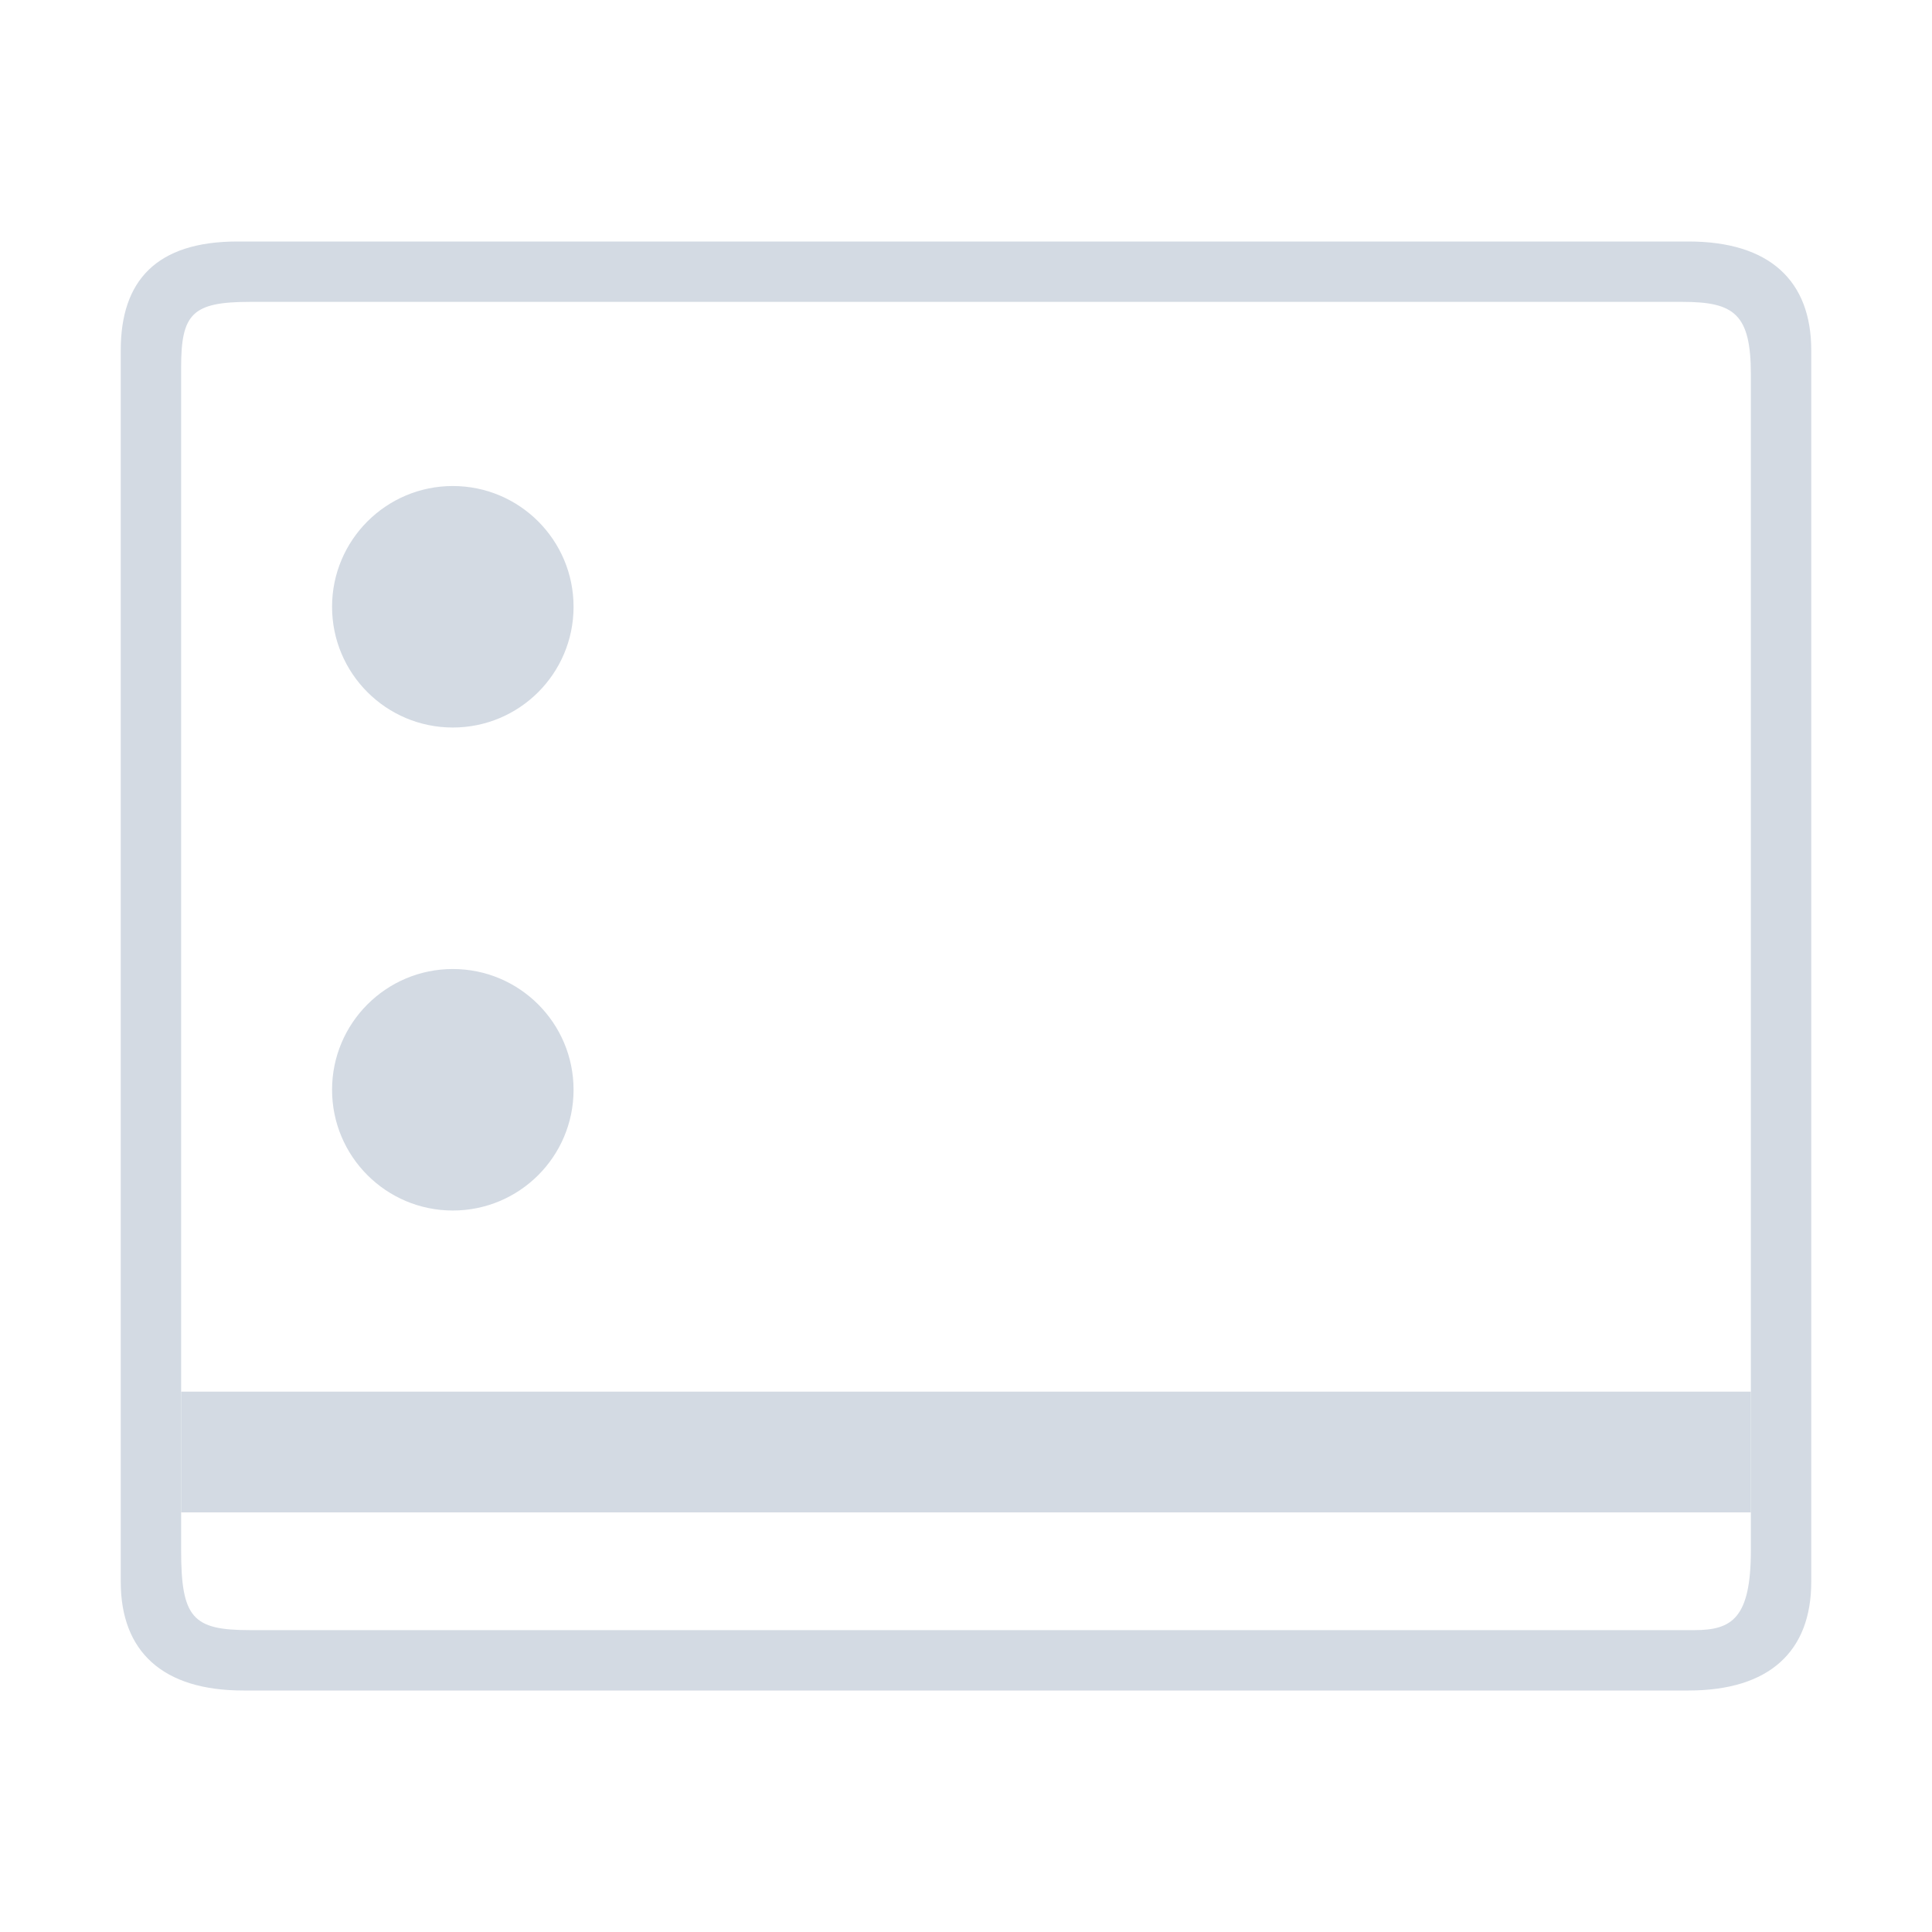 <?xml version="1.0" encoding="UTF-8" standalone="no"?>
<svg
   id="svg4153"
   version="1.1"
   viewBox="0 0 64 64"
   sodipodi:docname="user.svg"
   inkscape:version="1.3.2 (091e20ef0f, 2023-11-25)"
   width="64"
   height="64"
   xmlns:inkscape="http://www.inkscape.org/namespaces/inkscape"
   xmlns:sodipodi="http://sodipodi.sourceforge.net/DTD/sodipodi-0.dtd"
   xmlns="http://www.w3.org/2000/svg"
   xmlns:svg="http://www.w3.org/2000/svg">
  <g
     id="48-48-user-desktop"
     transform="translate(-58,16)">
    <path
       id="rect846"
       d="M 0,0 H 48 V 48 H 0 Z"
       fill="none" />
    <path
       d="M 3,39.3 V 8.7 C 3,6.974 3.886,6 5.899,6 H 41.95 C 43.964,6 45,6.974 45,8.7 v 30.6 c 0,1.726 -1.036,2.7 -3.05,2.7 H 6.054 C 4.036,42.004 3,41.026 3,39.3 Z M 43.5,9.308 C 43.5,7.8 43.087,7.5 41.8,7.5 H 6.204 C 4.773,7.5 4.5,7.8 4.5,9.128 v 29.383 c 0,1.688 0.29,1.988 1.704,1.988 h 35.897 c 0.933,0 1.399,-0.3 1.399,-1.988 z"
       id="path2-7-0"
       style="color:#d6dbf1;fill:#d3dae3;fill-opacity:1;stroke-width:0.452;enable-background:new"
       sodipodi:nodetypes="ssssssscssssssssss"
       class="ColorScheme-Text" />
    <path
       d="m 4.5,37.575 h 39 v 0 V 34.575 h -39 v 0 z"
       id="path2653-4-5-2"
       style="fill:#d3dae3;fill-opacity:1;stroke-width:0.742"
       sodipodi:nodetypes="ccccccc" />
    <path
       d="m 14.25,15.075 c 0,1.658 -1.342,3 -3,3 -1.656,0 -3,-1.342 -3,-3 0,-1.656 1.344,-3 3,-3 1.658,0 3,1.344 3,3 z"
       id="path72-3-3-3"
       style="color:#e5e9ef;fill:#d3dae3;fill-opacity:1;stroke-width:0.036"
       class="ColorScheme-Text" />
    <path
       d="m 14.25,27.075 c 0,1.658 -1.342,3 -3,3 -1.656,0 -3,-1.342 -3,-3 0,-1.656 1.344,-3 3,-3 1.658,0 3,1.344 3,3 z"
       id="path72-3-6-5-7"
       style="color:#e5e9ef;fill:#d3dae3;fill-opacity:1;stroke-width:0.036"
       class="ColorScheme-Text" />
  </g>
  <defs
     id="defs62" />
  <sodipodi:namedview
     id="namedview60"
     pagecolor="#000000"
     bordercolor="#000bf4"
     borderopacity="1"
     inkscape:showpageshadow="false"
     inkscape:pageopacity="0"
     inkscape:pagecheckerboard="true"
     inkscape:deskcolor="#000000"
     showgrid="true"
     inkscape:zoom="2.6818182"
     inkscape:cx="-63.762711"
     inkscape:cy="91.355932"
     inkscape:window-width="1920"
     inkscape:window-height="996"
     inkscape:window-x="0"
     inkscape:window-y="0"
     inkscape:window-maximized="1"
     inkscape:current-layer="svg4153">
    <inkscape:grid
       type="xygrid"
       id="grid1299"
       originx="0"
       originy="0"
       spacingy="1"
       spacingx="1"
       units="px"
       visible="true" />
  </sodipodi:namedview>
  <style
     id="current-color-scheme"
     type="text/css">.ColorScheme-Text { color:#d1d5e9; }
.ColorScheme-Background { color:#eff0f1; }
</style>
  <g
     id="user-away"
     transform="translate(160,32)">
    <path
       id="rect4562"
       d="m -44,0 h 22 v 22 h -22 z"
       fill="none"
       opacity="0.97" />
    <path
       id="path4149"
       d="m -33,3 a 4,4 0 0 0 -4,4 4,4 0 0 0 4,4 4,4 0 0 0 4,-4 4,4 0 0 0 -4,-4 z m 0,1 a 3,3 0 0 1 3,3 3,3 0 0 1 -3,3 3,3 0 0 1 -3,-3 3,3 0 0 1 3,-3 z"
       fill="#fdbc4b" />
    <path
       id="ellipse4156"
       d="m -33,12 a 8,8 0 0 0 -7.928,7 h 1.008 A 7,7 0 0 1 -33,13 a 7,7 0 0 1 1,0.08 V 12.07 A 8,8 0 0 0 -33,12 Z"
       fill="#fdbc4b" />
    <path
       id="path4227"
       d="m -25,11 -8,4 2,1 1,3 1,-2 2,1 z"
       fill="#fdbc4b"
       fill-rule="evenodd" />
  </g>
  <g
     id="user-busy"
     transform="translate(160,32)">
    <path
       id="rect4560"
       d="m -66,0 h 22 v 22 h -22 z"
       fill="none"
       opacity="0.97" />
    <path
       id="path4149-4"
       d="m -55,3 a 4,4 0 0 0 -4,4 4,4 0 0 0 4,4 4,4 0 0 0 4,-4 4,4 0 0 0 -4,-4 z m 0,1 a 3,3 0 0 1 3,3 3,3 0 0 1 -3,3 3,3 0 0 1 -3,-3 3,3 0 0 1 3,-3 z"
       fill="#f47750" />
    <path
       id="ellipse4156-7"
       d="m -55,12 a 8,8 0 0 0 -7.928,7 h 1.008 A 7,7 0 0 1 -55,13 a 7,7 0 0 1 1,0.08 V 12.07 A 8,8 0 0 0 -55,12 Z"
       fill="#f47750" />
    <path
       id="path4169"
       d="M -50.5,12 A 3.5,3.5 0 0 0 -54,15.5 3.5,3.5 0 0 0 -50.5,19 3.5,3.5 0 0 0 -47,15.5 3.5,3.5 0 0 0 -50.5,12 Z"
       fill="#f47750" />
    <path
       id="rect4146"
       d="m -51,13 v 3 h 2 v -1 h -1 v -2 z"
       fill="currentColor" />
  </g>
  <g
     id="user-invisible"
     transform="translate(160,32)">
    <path
       id="rect4556"
       d="M 22,0 H 44 V 22 H 22 Z"
       fill="none"
       opacity="0.97" />
    <path
       id="path4149-7"
       d="m 33,3 a 4,4 0 0 0 -4,4 4,4 0 0 0 4,4 4,4 0 0 0 4,-4 4,4 0 0 0 -4,-4 z m 0,1 a 3,3 0 0 1 3,3 3,3 0 0 1 -3,3 3,3 0 0 1 -3,-3 3,3 0 0 1 3,-3 z"
       style="fill:#bac8df;fill-opacity:1"
       class="ColorScheme-Text" />
    <path
       id="ellipse4156-0"
       d="m 33,12 a 8,8 0 0 0 -7.928,7 h 1.008 A 7,7 0 0 1 33,13 7,7 0 0 1 34,13.08 V 12.07 A 8,8 0 0 0 33,12 Z"
       style="fill:#bac8df;fill-opacity:1"
       class="ColorScheme-Text" />
    <circle
       id="path4167"
       cx="37.5"
       cy="15.5"
       r="3.5"
       fill="#666666" />
    <path
       id="rect4152"
       transform="rotate(45)"
       d="m 36.977,-17.885 h 1 v 4.657 h -1 z"
       fill="currentColor"
       style="fill:#d1d5e9;fill-opacity:1" />
  </g>
  <g
     id="user-offline"
     transform="translate(160,32)">
    <path
       id="rect4564"
       d="M -22,0 H 0 v 22 h -22 z"
       fill="none"
       opacity="0.97" />
    <ellipse
       id="path4146"
       cx="-6.5"
       cy="15.5"
       rx="3.25"
       ry="3.25"
       fill="currentColor" />
    <path
       id="path4149-3"
       d="m -11,3 a 4,4 0 0 0 -4,4 4,4 0 0 0 4,4 4,4 0 0 0 4,-4 4,4 0 0 0 -4,-4 z m 0,1 a 3,3 0 0 1 3,3 3,3 0 0 1 -3,3 3,3 0 0 1 -3,-3 3,3 0 0 1 3,-3 z"
       fill="#bdc3c7" />
    <path
       id="ellipse4156-75"
       d="m -11,12 a 8,8 0 0 0 -7.928,7 h 1.008 A 7,7 0 0 1 -11,13 a 7,7 0 0 1 1,0.08 V 12.07 A 8,8 0 0 0 -11,12 Z"
       fill="#bdc3c7" />
    <path
       id="path4167-8"
       d="M -6.5,12 A 3.5,3.5 0 0 0 -10,15.5 3.5,3.5 0 0 0 -6.5,19 3.5,3.5 0 0 0 -3,15.5 3.5,3.5 0 0 0 -6.5,12 Z m 0,1 A 2.5,2.5 0 0 1 -4,15.5 2.5,2.5 0 0 1 -6.5,18 2.5,2.5 0 0 1 -9,15.5 2.5,2.5 0 0 1 -6.5,13 Z"
       fill="#bdc3c7" />
    <path
       id="rect4152-8"
       transform="rotate(90)"
       d="m 15,5 h 1 V 8 H 15 Z"
       fill="#bdc3c7" />
  </g>
  <g
     id="user-online"
     transform="translate(160,32)">
    <path
       id="rect4554"
       d="M 0,0 H 22 V 22 H 0 Z"
       fill="none"
       opacity="0.97" />
    <path
       id="path4149-8"
       d="m 10.964,3 a 4,4 0 0 0 -4,4 4,4 0 0 0 4,4 4,4 0 0 0 4,-4 4,4 0 0 0 -4,-4 z m 0,1 a 3,3 0 0 1 3,3 3,3 0 0 1 -3,3 3,3 0 0 1 -3,-3 3,3 0 0 1 3,-3 z"
       style="fill:#00aa7f;fill-opacity:1" />
    <path
       id="ellipse4156-8"
       d="m 10.964,12 a 8,8 0 0 0 -7.928,7 h 1.008 a 7,7 0 0 1 6.92,-6 7,7 0 0 1 1,0.08 v -1.01 a 8,8 0 0 0 -1,-0.07 z"
       style="fill:#00aa7f;fill-opacity:1" />
    <circle
       id="path4144"
       cx="15.464"
       cy="15.5"
       r="3.5"
       style="fill:#00aa7f;fill-opacity:1" />
    <path
       id="path4166"
       d="m 16.964,14 1,1 -3,3 -2,-2 1,-1 1,1 z"
       fill="currentColor"
       fill-rule="evenodd" />
  </g>
  <g
     id="user-identity"
     transform="translate(160,32)">
    <path
       id="rect4585"
       d="m -88,0 h 22 v 22 h -22 z"
       fill="none"
       opacity="0.97" />
    <path
       id="path4149-2"
       d="m -77,3 a 4,4 0 0 0 -4,4 4,4 0 0 0 4,4 4,4 0 0 0 4,-4 4,4 0 0 0 -4,-4 z m 0,1 a 3,3 0 0 1 3,3 3,3 0 0 1 -3,3 3,3 0 0 1 -3,-3 3,3 0 0 1 3,-3 z m 0,8 a 8,8 0 0 0 -7.928,7 h 1.008 A 7,7 0 0 1 -77,13 a 7,7 0 0 1 6.922,6 h 1.008 A 8,8 0 0 0 -77,12 Z"
       style="fill:#bac8df;fill-opacity:1"
       class="ColorScheme-Text" />
  </g>
  <g
     id="user-away-extended"
     transform="translate(160,32)">
    <path
       id="rect4649"
       d="M 44,0 H 66 V 22 H 44 Z"
       fill="none"
       opacity="0.97" />
    <circle
       id="circle4653"
       cx="59.5"
       cy="15.5"
       r="3.5"
       fill="#9b59b6" />
    <path
       id="path4655"
       d="m 55,3 a 4,4 0 0 0 -4,4 4,4 0 0 0 4,4 4,4 0 0 0 4,-4 4,4 0 0 0 -4,-4 z m 0,1 a 3,3 0 0 1 3,3 3,3 0 0 1 -3,3 3,3 0 0 1 -3,-3 3,3 0 0 1 3,-3 z"
       fill="#9b59b6" />
    <path
       id="path4657"
       d="m 55,12 a 8,8 0 0 0 -7.928,7 h 1.008 a 7,7 0 0 1 6.92,-6 7,7 0 0 1 1,0.08 v -1.01 a 8,8 0 0 0 -1,-0.07 z"
       fill="#9b59b6" />
    <circle
       id="circle4659"
       transform="rotate(90)"
       cx="15.5"
       cy="-57.5"
       r="0.5"
       fill="currentColor"
       opacity="0.7" />
    <circle
       id="circle4661"
       cx="59.5"
       cy="15.5"
       r="0.5"
       fill="currentColor"
       opacity="0.4" />
    <circle
       id="circle4663"
       cx="61.5"
       cy="15.5"
       r="0.5"
       fill="currentColor"
       opacity="0.3" />
  </g>
  <g
     id="16-16-user-desktop"
     transform="translate(-110,32)">
    <path
       id="rect856"
       d="m -48,16 h 16 v 16 h -16 z"
       fill="none" />
    <path
       id="path828"
       d="m -46,18 v 12 h 12 V 18 Z m 1,1 h 10 v 10 h -10 v -1 z m 1,8 v 1 h 8 v -1 z"
       style="fill:#d3dae3;fill-opacity:1"
       class="ColorScheme-Text" />
  </g>
  <g
     id="22-22-user-desktop"
     transform="translate(-110,32)">
    <path
       id="rect850"
       d="M -22,10 H 0 v 22 h -22 z"
       fill="none" />
    <path
       id="path840"
       d="M -19,13 V 29 H -3 V 13 Z m 1,1 h 14 v 14 h -14 z m 1,12 v 1 h 12 v -1 z"
       style="fill:#d3dae3;fill-opacity:1"
       class="ColorScheme-Text" />
  </g>
  <g
     id="user-desktop-6"
     transform="translate(-180,107)">
    <path
       id="rect846-6-2"
       d="m 100,-32 h 64 v 64 h -64 z"
       fill="none" />
  </g>
  <g
     id="32-32-user-desktop"
     transform="translate(-100,32)">
    <path
       id="rect844"
       d="M 0,0 H 32 V 32 H 0 Z"
       fill="none" />
    <path
       d="M 2,26.2 V 5.8 C 2,4.65 2.591,4 3.933,4 H 27.967 C 29.309,4 30,4.65 30,5.8 v 20.4 c 0,1.15 -0.691,1.8 -2.033,1.8 H 4.036 C 2.691,28.003 2,27.35 2,26.2 Z M 29,6.206 C 29,5.2 28.725,5 27.867,5 H 4.136 C 3.182,5 3,5.2 3,6.086 V 25.674 C 3,26.8 3.193,27 4.136,27 H 28.067 C 28.689,27 29,26.8 29,25.674 Z"
       id="path2-3"
       style="color:#d6dbf1;fill:#d3dae3;fill-opacity:1;stroke-width:0.302;enable-background:new"
       sodipodi:nodetypes="ssssssscssssssssss"
       class="ColorScheme-Text" />
    <path
       d="m 3,25.05 h 26 v 0 -2 H 3 v 0 z"
       id="path2653-4-6"
       style="fill:#d3dae3;fill-opacity:1;stroke-width:0.495"
       sodipodi:nodetypes="ccccccc" />
    <path
       d="m 9.5,10.05 c 0,1.105 -0.895,2 -2,2 -1.104,0 -2,-0.895 -2,-2 0,-1.104 0.896,-2 2,-2 1.105,0 2,0.896 2,2 z"
       id="path72-3-0"
       style="color:#e5e9ef;fill:#d3dae3;fill-opacity:1;stroke-width:0.024"
       class="ColorScheme-Text" />
    <path
       d="m 9.5,18.05 c 0,1.105 -0.895,2 -2,2 -1.104,0 -2,-0.895 -2,-2 0,-1.104 0.896,-2 2,-2 1.105,0 2,0.896 2,2 z"
       id="path72-3-6-6"
       style="color:#e5e9ef;fill:#d3dae3;fill-opacity:1;stroke-width:0.024"
       class="ColorScheme-Text" />
  </g>
  <g
     id="user-desktop">
    <path
       d="M 4,52.4 V 11.6 C 4,9.299 5.182,8 7.866,8 H 55.934 C 58.618,8 60,9.299 60,11.6 v 40.8 c 0,2.301 -1.382,3.6 -4.066,3.6 H 8.072 C 5.381,56.006 4,54.701 4,52.4 Z M 58,12.411 C 58,10.4 57.45,10 55.734,10 H 8.272 C 6.364,10 6,10.4 6,12.171 V 51.349 C 6,53.6 6.386,54 8.272,54 H 56.134 C 57.378,54 58,53.6 58,51.349 Z"
       id="path2"
       style="color:#d6dbf1;fill:#d3dae3;fill-opacity:1;stroke-width:0.603;enable-background:new"
       sodipodi:nodetypes="ssssssscssssssssss"
       class="ColorScheme-Text" />
    <path
       d="m 6,50.1 h 52 v 0 -4 H 6 v 0 z"
       id="path2653-4"
       style="fill:#d3dae3;fill-opacity:1;stroke-width:0.99"
       sodipodi:nodetypes="ccccccc" />
    <path
       d="m 19,20.1 c 0,2.21 -1.79,4 -4,4 -2.208,0 -4,-1.79 -4,-4 0,-2.208 1.792,-4 4,-4 2.21,0 4,1.792 4,4 z"
       id="path72-3"
       style="color:#e5e9ef;fill:#d3dae3;fill-opacity:1;stroke-width:0.048"
       class="ColorScheme-Text" />
    <path
       d="m 19,36.1 c 0,2.21 -1.79,4 -4,4 -2.208,0 -4,-1.79 -4,-4 0,-2.208 1.792,-4 4,-4 2.21,0 4,1.792 4,4 z"
       id="path72-3-6"
       style="color:#e5e9ef;fill:#d3dae3;fill-opacity:1;stroke-width:0.048"
       class="ColorScheme-Text" />
    <path
       id="rect846-6"
       d="M 0,0 H 64 V 64 H 0 Z"
       fill="none" />
  </g>
</svg>
